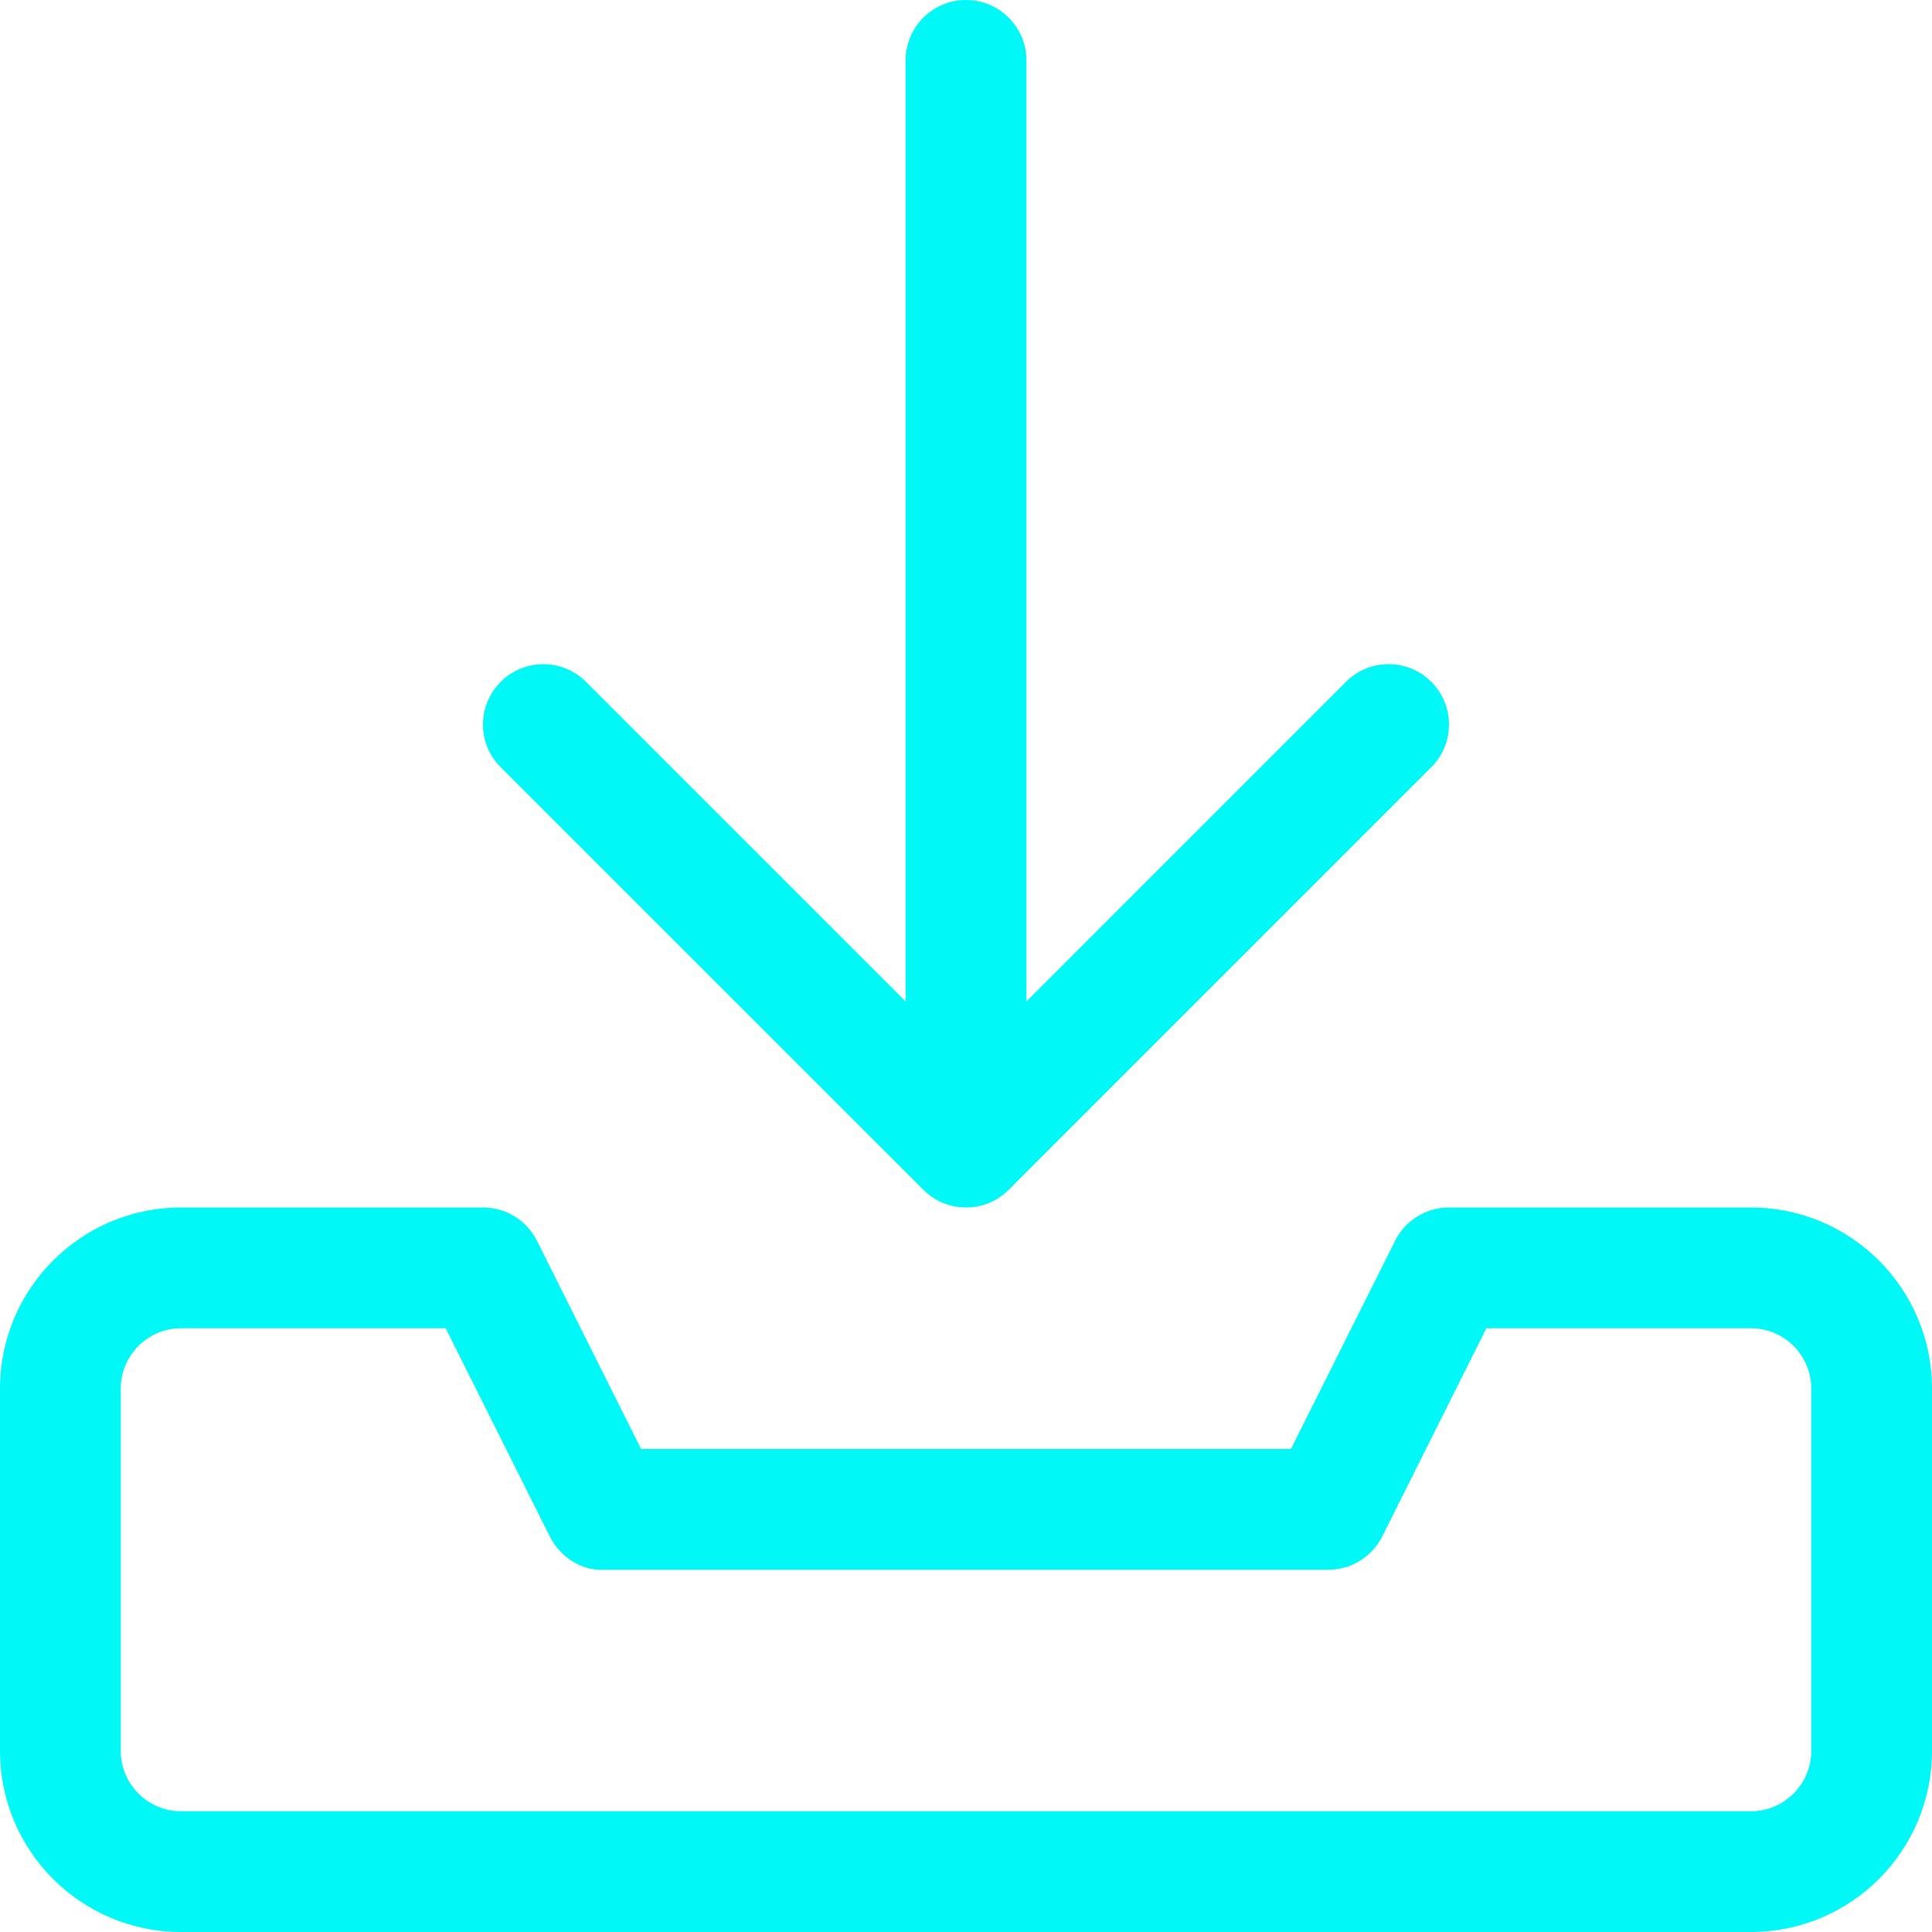 <svg width="54" height="54" viewBox="0 0 54 54" fill="none" xmlns="http://www.w3.org/2000/svg">
<g id="ph:bag-simple" clip-path="url(#clip0_1065_1598)">
<path id="Vector" d="M25.808 33.254C26.135 33.581 26.568 33.75 27 33.75C27.432 33.75 27.864 33.585 28.193 33.256L40.005 21.443C40.664 20.784 40.664 19.715 40.005 19.057C39.346 18.399 38.278 18.398 37.62 19.057L28.688 27.991V1.688C28.688 0.755 27.933 0 27 0C26.067 0 25.312 0.755 25.312 1.688V27.991L16.379 19.058C15.72 18.399 14.652 18.399 13.994 19.058C13.335 19.717 13.334 20.786 13.994 21.444L25.808 33.254ZM48.938 33.75H40.5C39.861 33.75 39.277 34.111 38.991 34.683L36.081 40.5H17.919L15.01 34.683C14.723 34.109 14.143 33.75 13.5 33.75H5.062C2.267 33.75 0 36.018 0 38.812V48.938C0 51.732 2.267 54 5.062 54H48.938C51.733 54 54 51.733 54 48.938V38.812C54 36.018 51.732 33.75 48.938 33.75ZM50.625 48.938C50.625 49.869 49.87 50.625 48.938 50.625H5.062C4.13 50.625 3.375 49.866 3.375 48.938V38.812C3.375 37.884 4.13 37.125 5.062 37.125H12.457L15.366 42.943C15.652 43.516 16.232 43.875 16.78 43.875H37.125C37.764 43.875 38.348 43.514 38.634 42.942L41.544 37.125H48.938C49.87 37.125 50.625 37.881 50.625 38.812V48.938Z" fill="#00F8F7"/>
</g>
<defs>
<clipPath id="clip0_1065_1598">
<rect width="54" height="54" fill="white"/>
</clipPath>
</defs>
</svg>
